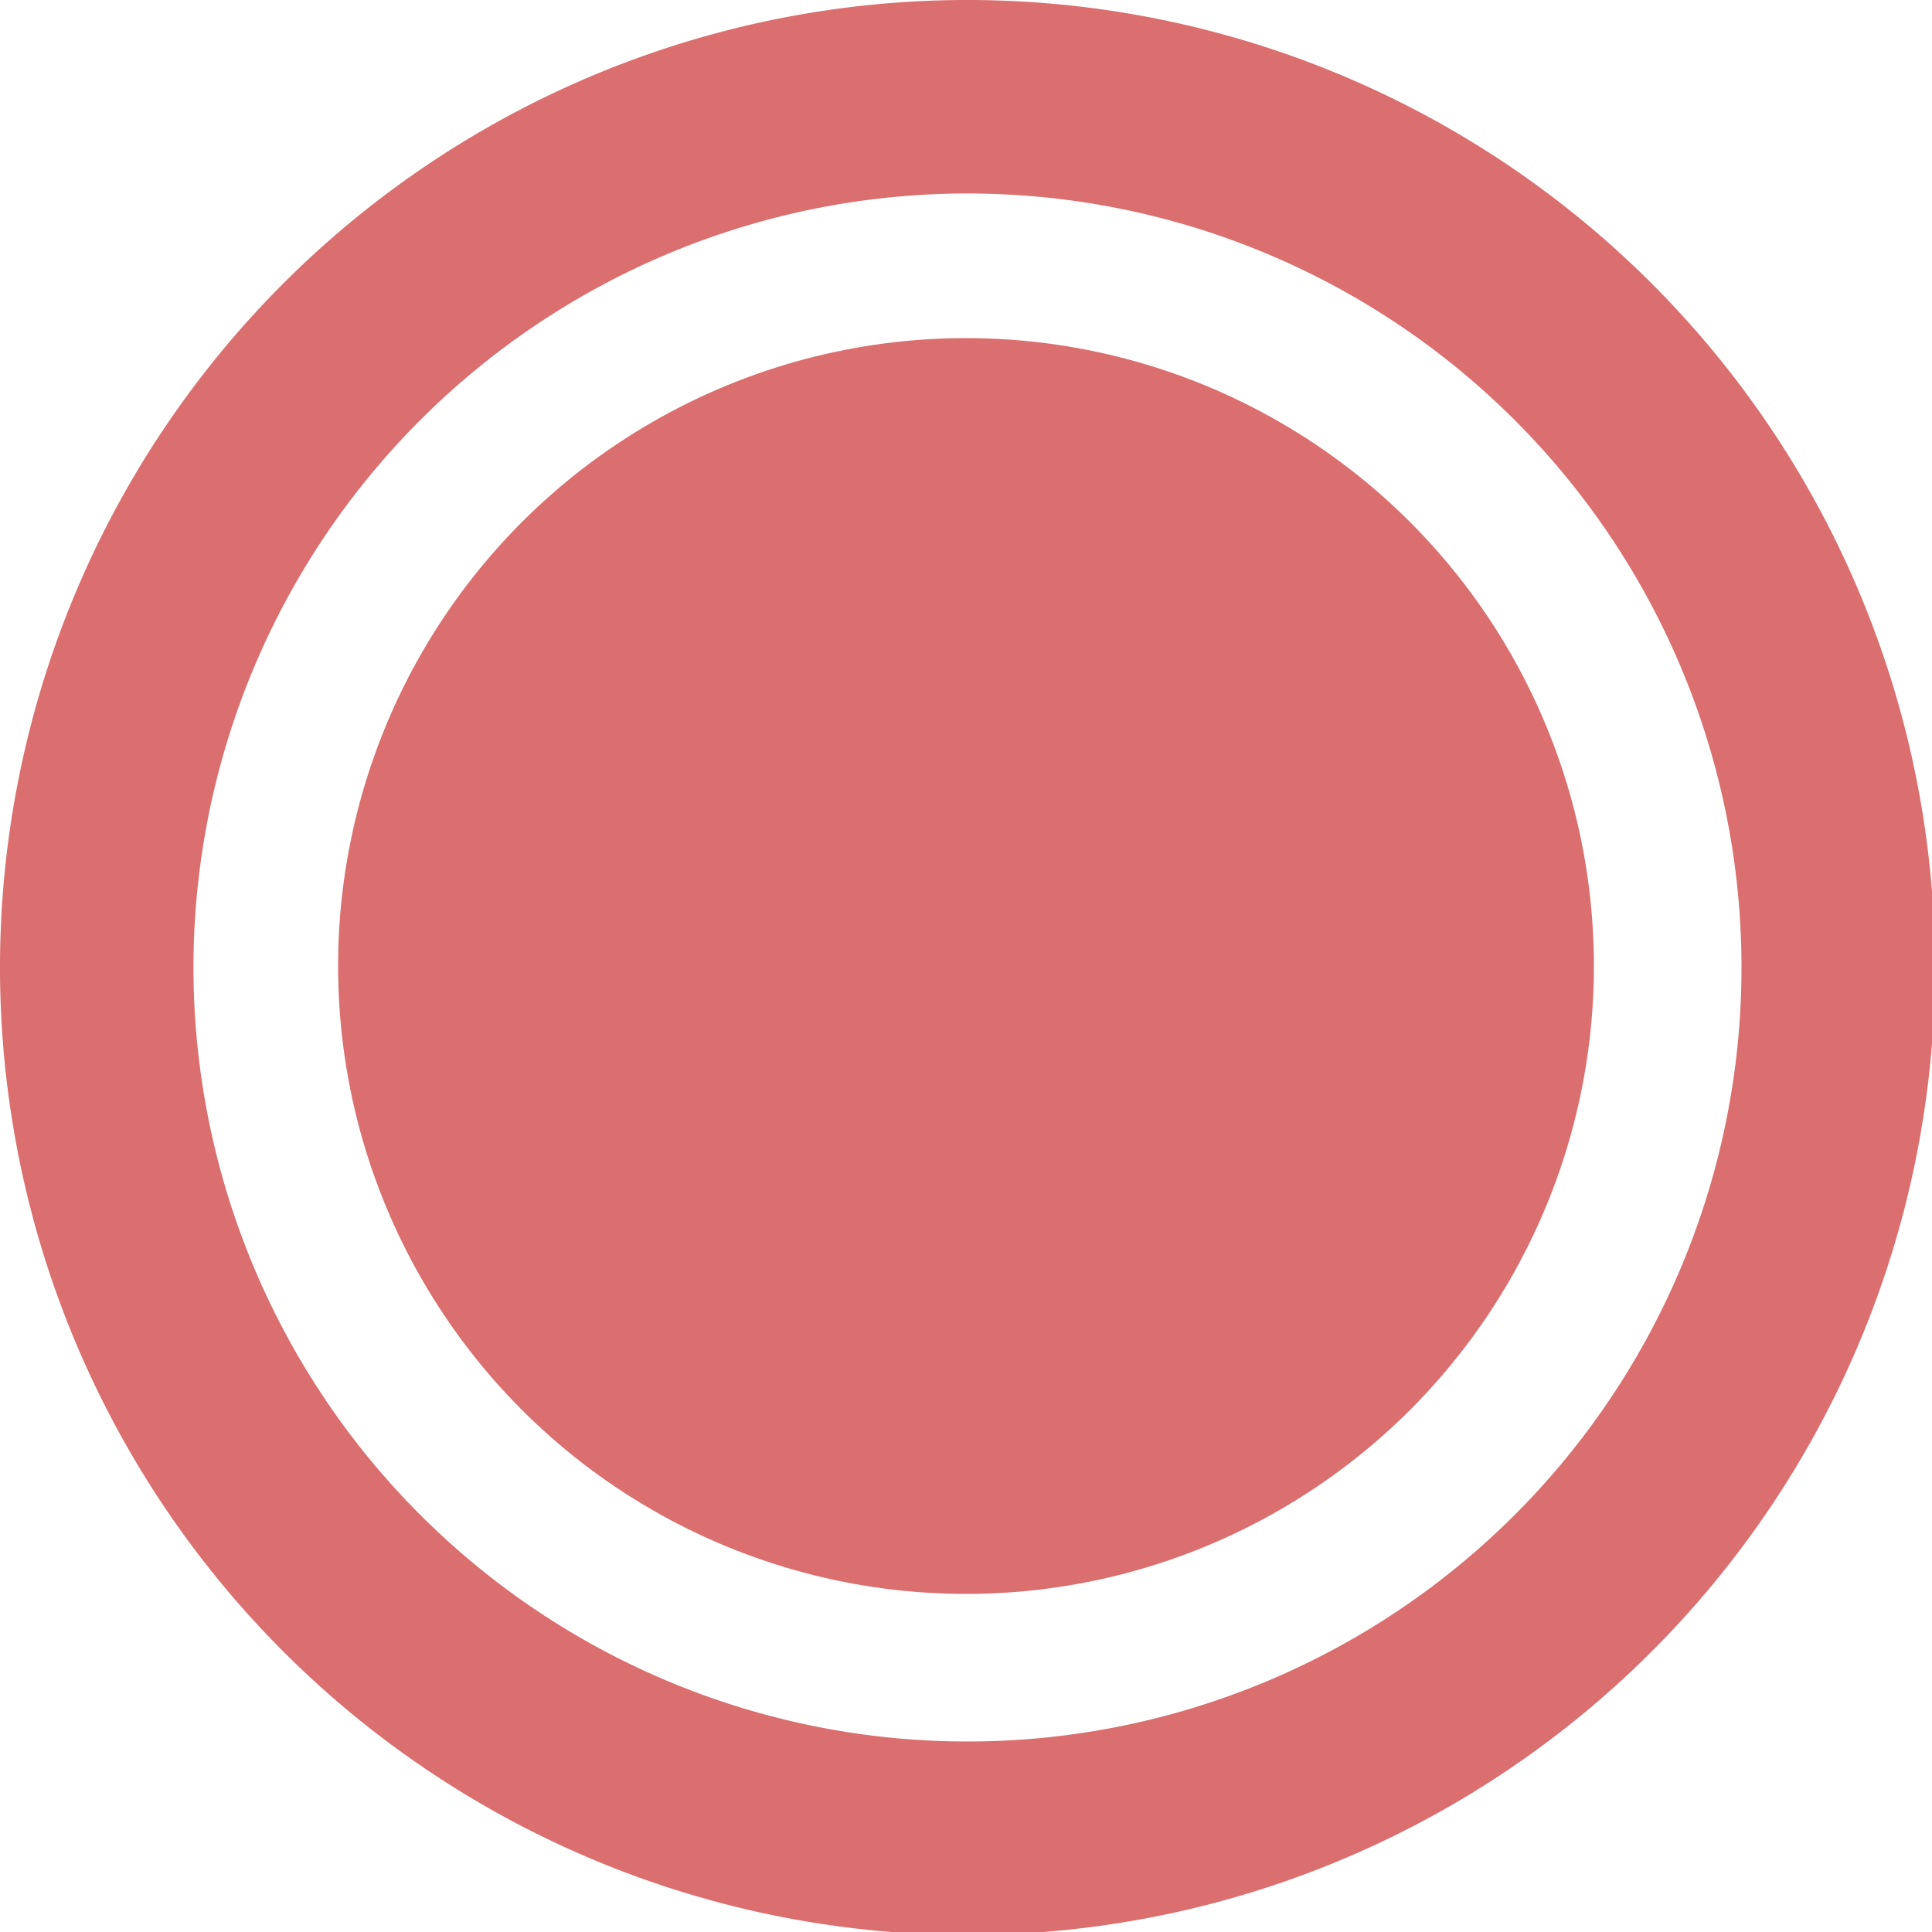 <?xml version="1.0" encoding="UTF-8"?>
<svg width="10mm" height="10mm" version="1.1" viewBox="0 0 10 10" xmlns="http://www.w3.org/2000/svg" xmlns:cc="http://creativecommons.org/ns#" xmlns:dc="http://purl.org/dc/elements/1.1/" xmlns:rdf="http://www.w3.org/1999/02/22-rdf-syntax-ns#">
<g fill="#db6e6e">
<path transform="scale(.265)" d="m18.822 0a18.898 18.898 0 0 0-18.822 18.898 18.898 18.898 0 0 0 18.898 18.896 18.898 18.898 0 0 0 18.896-18.896 18.898 18.898 0 0 0-18.896-18.898 18.898 18.898 0 0 0-0.076 0zm0.076 3.779a15.118 15.118 0 0 1 15.117 15.119 15.118 15.118 0 0 1-15.117 15.117 15.118 15.118 0 0 1-15.119-15.117 15.118 15.118 0 0 1 15.119-15.119z" stop-color="#000000"/>
<circle cx="5" cy="5" r="3.25" stop-color="#000000"/>
</g>
</svg>

